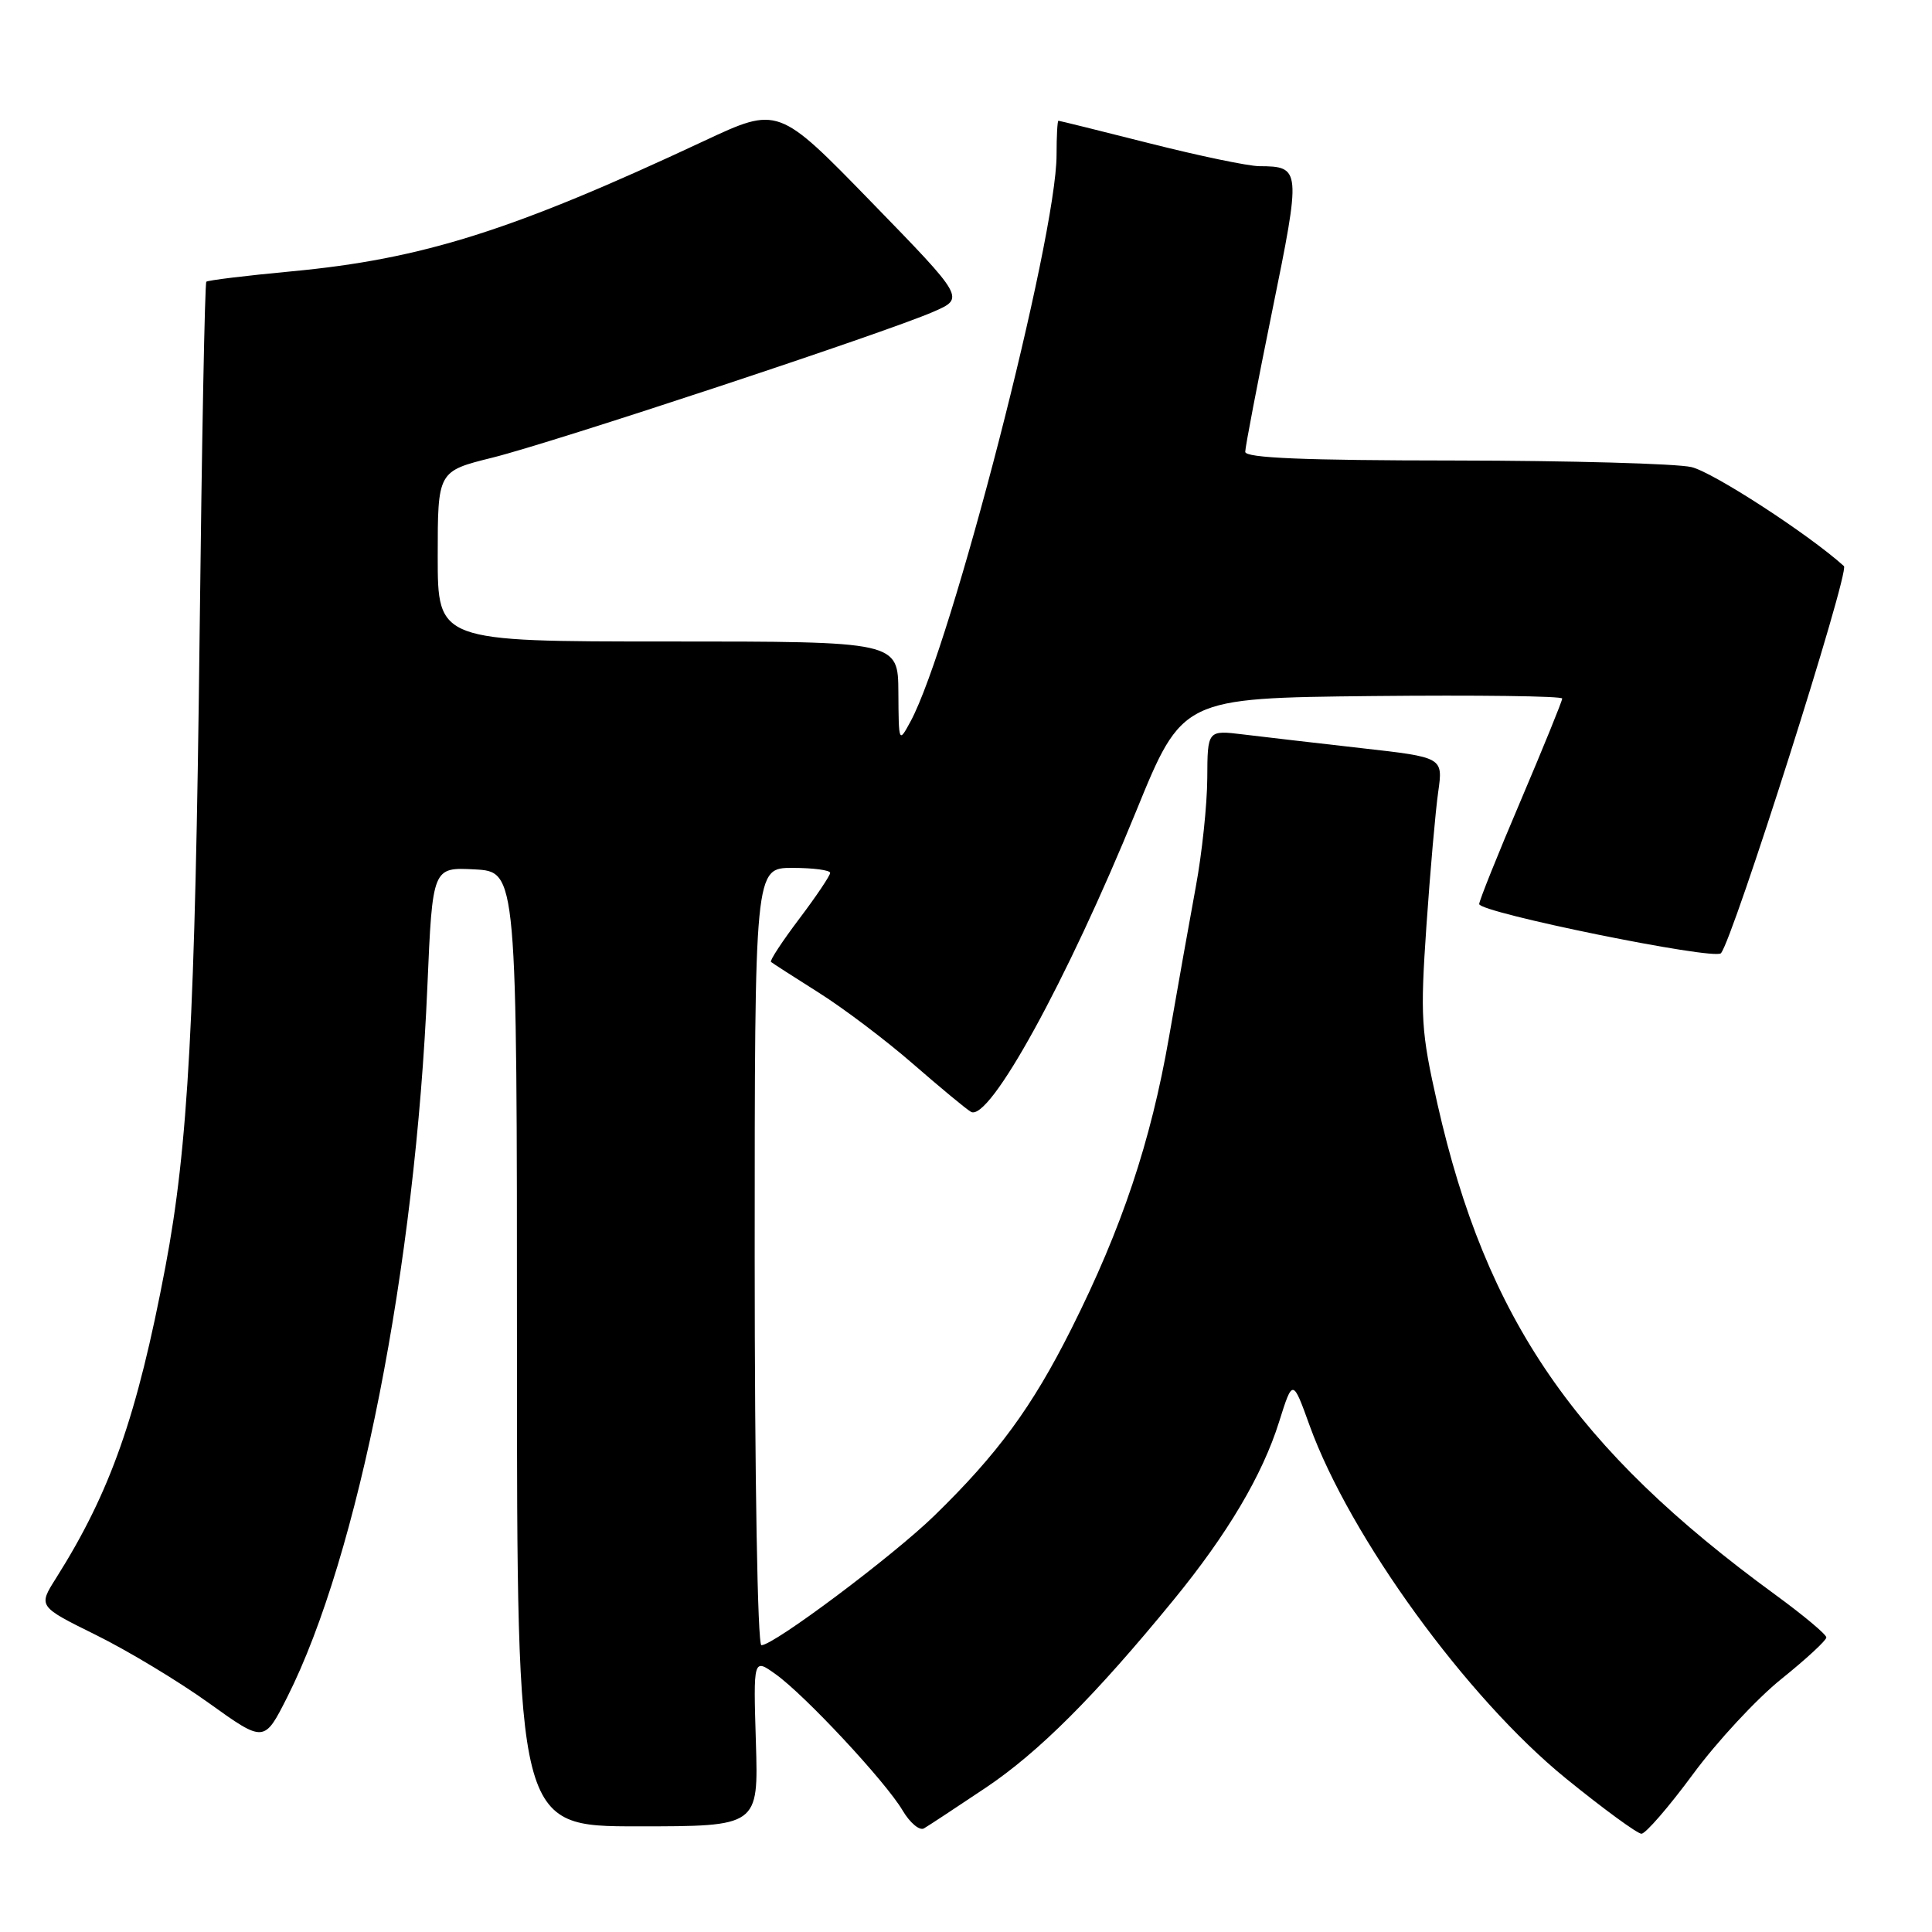 <?xml version="1.0" encoding="UTF-8" standalone="no"?>
<!DOCTYPE svg PUBLIC "-//W3C//DTD SVG 1.1//EN" "http://www.w3.org/Graphics/SVG/1.1/DTD/svg11.dtd" >
<svg xmlns="http://www.w3.org/2000/svg" xmlns:xlink="http://www.w3.org/1999/xlink" version="1.1" viewBox="0 0 256 256">
 <g >
 <path fill="currentColor"
d=" M 130.59 236.90 C 137.62 232.19 145.07 224.75 155.51 211.99 C 162.63 203.29 167.27 195.47 169.48 188.42 C 171.29 182.68 171.29 182.68 173.53 188.89 C 178.89 203.68 194.38 225.00 207.50 235.66 C 212.45 239.68 216.95 242.97 217.50 242.98 C 218.05 242.98 221.12 239.44 224.32 235.10 C 227.52 230.75 232.81 225.06 236.07 222.45 C 239.33 219.83 242.00 217.36 242.00 216.97 C 242.00 216.57 238.96 214.03 235.25 211.32 C 208.70 191.94 196.93 174.84 190.47 146.29 C 188.29 136.63 188.18 134.78 189.01 122.66 C 189.51 115.42 190.21 107.44 190.57 104.93 C 191.22 100.35 191.22 100.35 180.36 99.13 C 174.39 98.45 167.36 97.64 164.75 97.32 C 160.00 96.74 160.00 96.74 159.97 103.12 C 159.95 106.63 159.27 113.10 158.45 117.50 C 157.64 121.90 156.04 130.86 154.90 137.42 C 152.48 151.31 148.66 162.72 141.98 176.04 C 136.76 186.45 132.21 192.65 123.80 200.84 C 118.29 206.20 102.54 218.00 100.89 218.00 C 100.38 218.00 100.00 195.74 100.00 166.50 C 100.00 115.00 100.00 115.00 105.00 115.00 C 107.75 115.00 110.00 115.30 110.00 115.66 C 110.00 116.02 108.16 118.76 105.91 121.74 C 103.66 124.72 101.97 127.29 102.16 127.46 C 102.35 127.62 105.20 129.46 108.50 131.54 C 111.80 133.62 117.42 137.87 121.00 140.99 C 124.58 144.10 128.02 146.96 128.65 147.32 C 131.07 148.73 141.37 129.99 150.54 107.50 C 156.66 92.50 156.66 92.50 181.83 92.23 C 195.67 92.09 207.00 92.23 207.00 92.56 C 207.00 92.89 204.52 98.98 201.50 106.09 C 198.47 113.20 196.00 119.36 196.00 119.79 C 196.00 120.92 227.15 127.26 228.03 126.31 C 229.59 124.62 245.13 75.73 244.33 75.01 C 239.66 70.79 226.97 62.55 224.12 61.89 C 222.13 61.43 208.01 61.04 192.75 61.02 C 172.74 61.01 165.00 60.68 165.00 59.87 C 165.00 59.24 166.61 50.85 168.57 41.22 C 172.42 22.35 172.39 22.05 166.86 22.02 C 165.40 22.01 158.88 20.65 152.36 19.00 C 145.84 17.35 140.39 16.00 140.25 16.00 C 140.11 16.00 140.00 18.03 140.00 20.52 C 140.00 31.50 126.05 85.63 120.65 95.60 C 119.09 98.48 119.08 98.46 119.04 91.75 C 119.00 85.00 119.00 85.00 88.50 85.00 C 58.00 85.00 58.00 85.00 58.00 73.72 C 58.00 62.44 58.00 62.44 65.25 60.64 C 73.43 58.60 117.31 44.09 123.68 41.31 C 127.84 39.50 127.84 39.50 115.48 26.79 C 103.12 14.08 103.12 14.08 93.31 18.67 C 67.90 30.57 55.98 34.33 38.59 35.96 C 32.60 36.52 27.53 37.14 27.34 37.33 C 27.14 37.52 26.74 58.57 26.45 84.09 C 25.86 135.06 24.94 151.92 21.91 167.90 C 18.15 187.71 14.64 197.69 7.41 209.14 C 5.06 212.86 5.06 212.86 12.73 216.65 C 16.94 218.73 23.68 222.79 27.70 225.68 C 35.01 230.92 35.01 230.92 38.06 224.88 C 47.49 206.20 55.05 167.84 56.63 130.70 C 57.31 114.91 57.31 114.91 62.90 115.20 C 68.50 115.50 68.50 115.50 68.50 178.75 C 68.50 242.00 68.50 242.00 84.50 242.00 C 100.50 242.00 100.50 242.00 100.16 230.87 C 99.82 219.73 99.82 219.73 102.76 221.83 C 106.63 224.58 117.34 236.07 119.59 239.88 C 120.57 241.54 121.85 242.61 122.43 242.27 C 123.02 241.93 126.69 239.51 130.59 236.90 Z "/>
</g>
</svg>